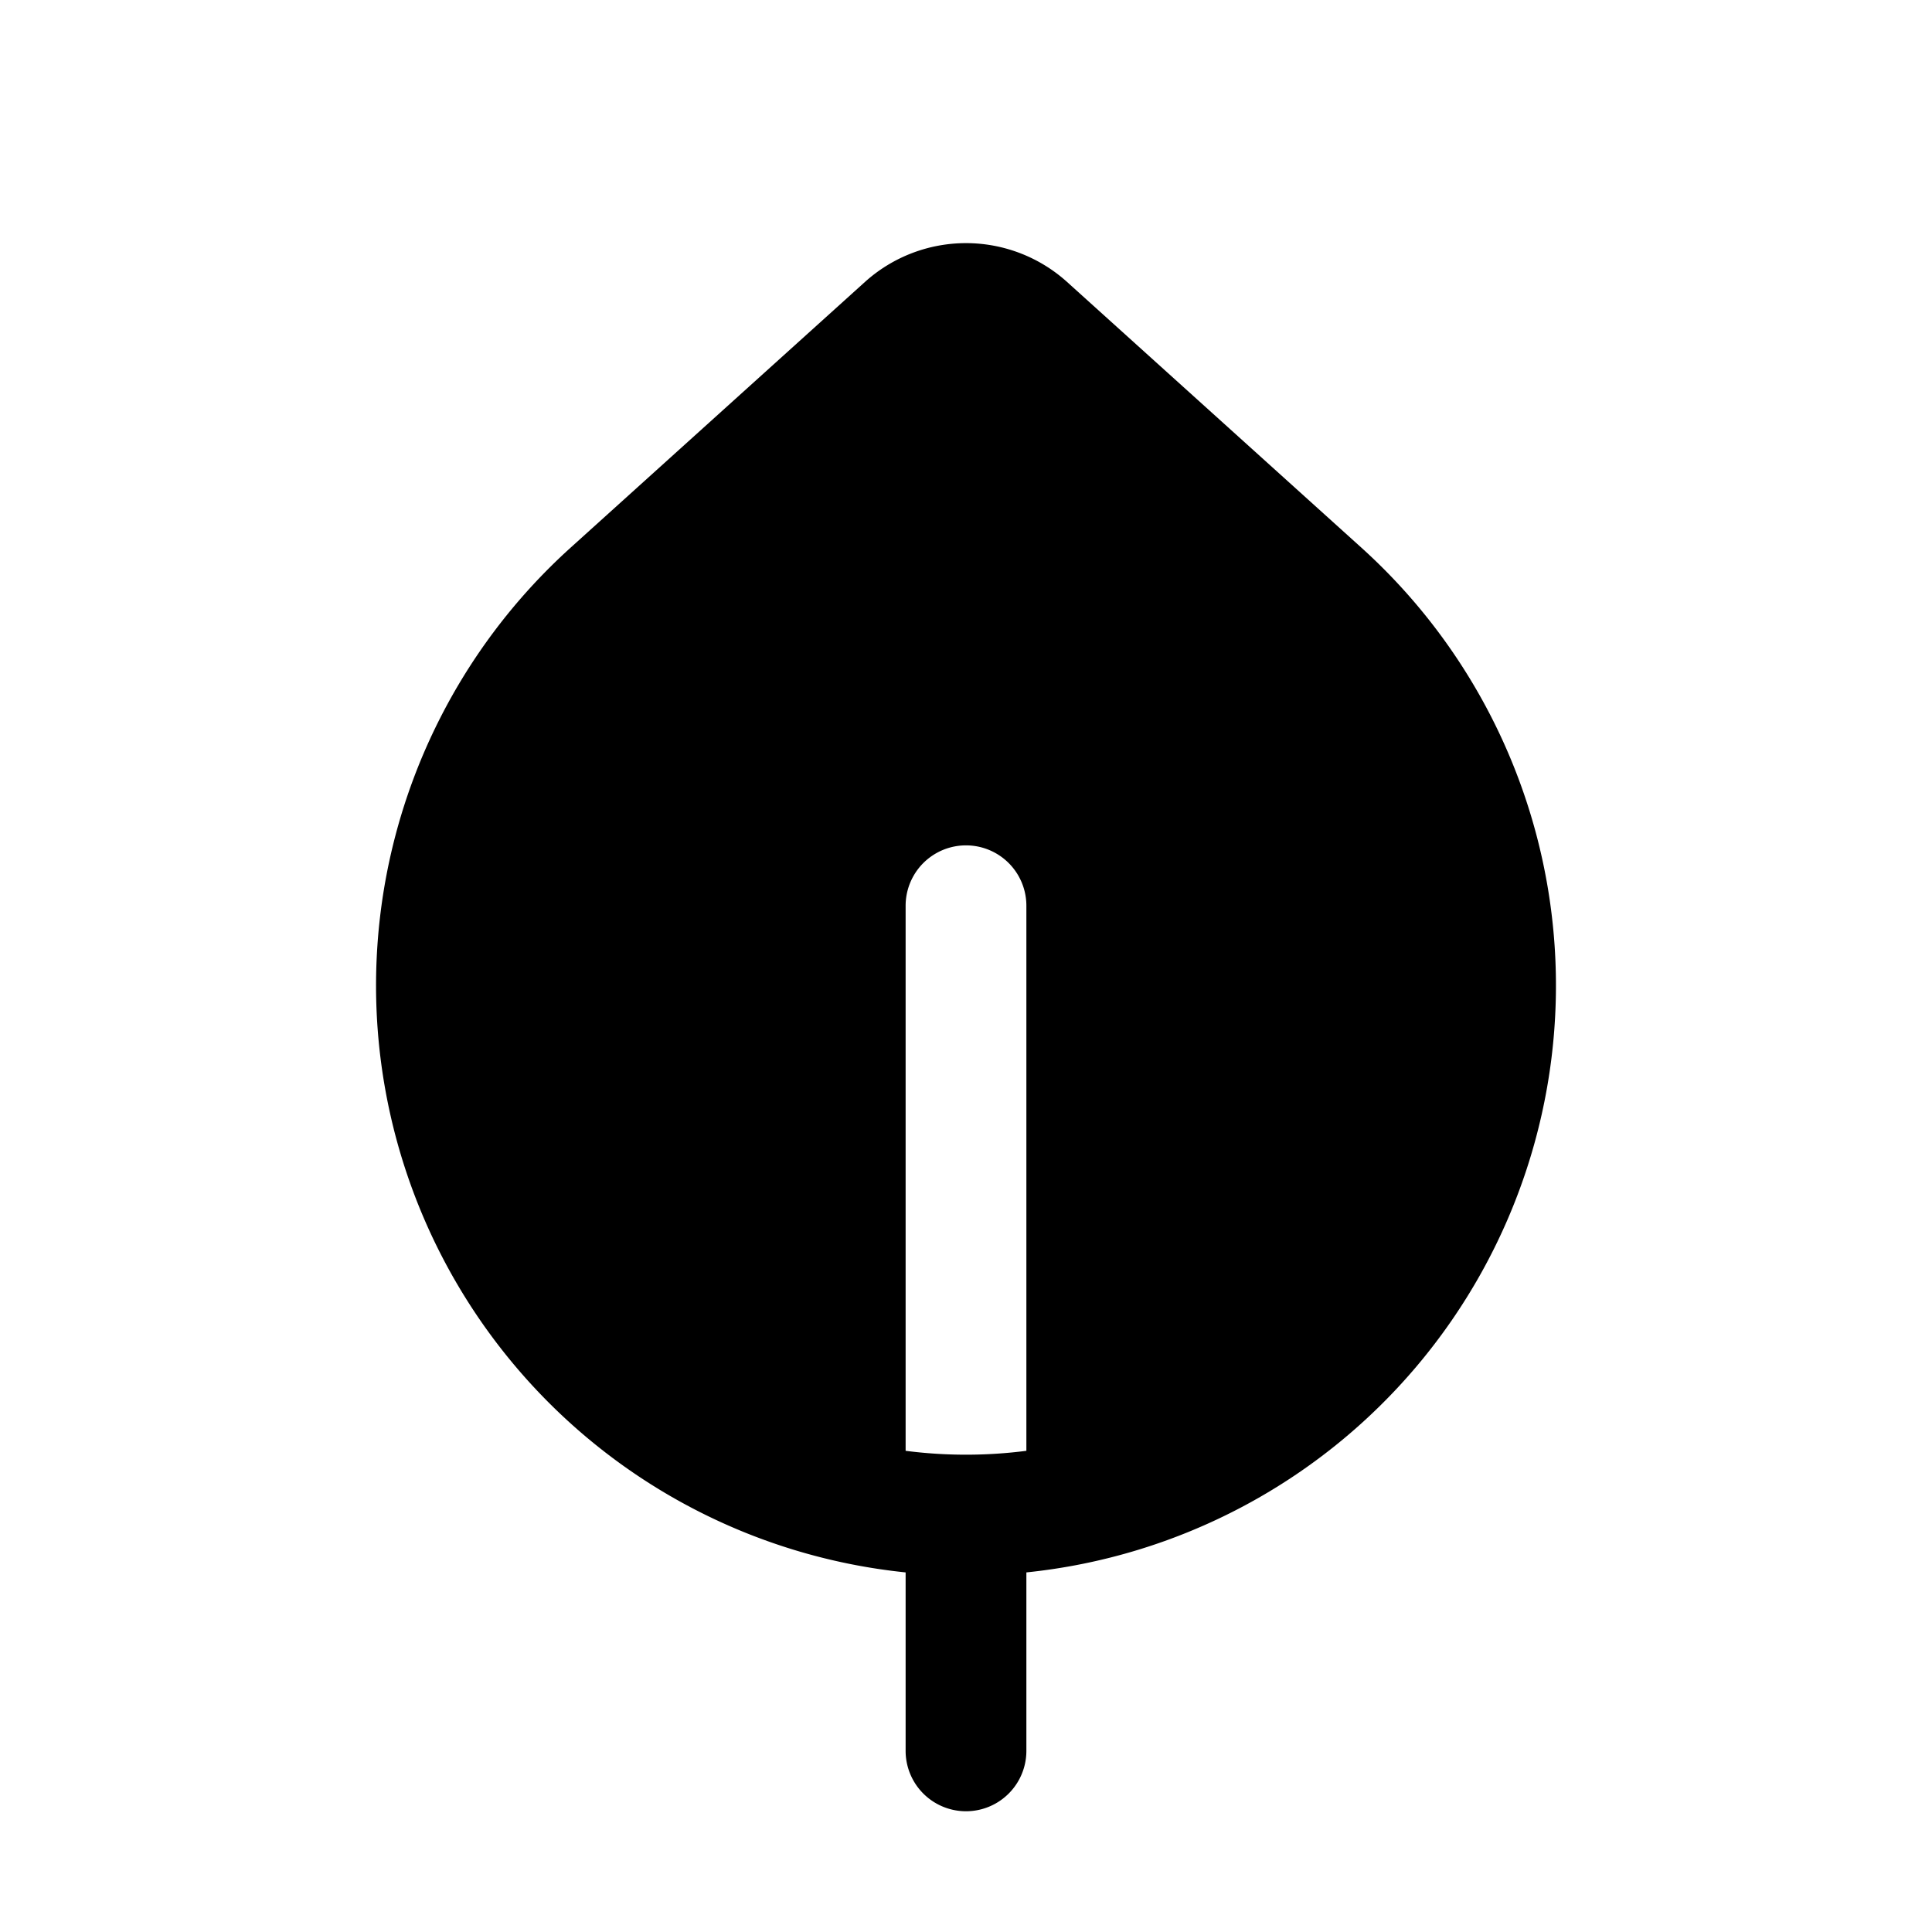 <svg xmlns="http://www.w3.org/2000/svg" aria-hidden="true" role="img" width="16" height="16" fill="currentColor" class="fluent fluent-leaf-one-fill" viewBox="0 0 16 16"><path d="M11.275 4.536A4.886 4.886 0 0 1 8.5 13.022V14.5a.5.5 0 1 1-1 0v-1.478a4.886 4.886 0 0 1-2.775-8.486l2.437-2.2a1.25 1.25 0 0 1 1.676 0l2.437 2.2ZM8.5 7.501a.5.5 0 0 0-1 0v4.514a3.91 3.91 0 0 0 1 0V7.501Z"/></svg>